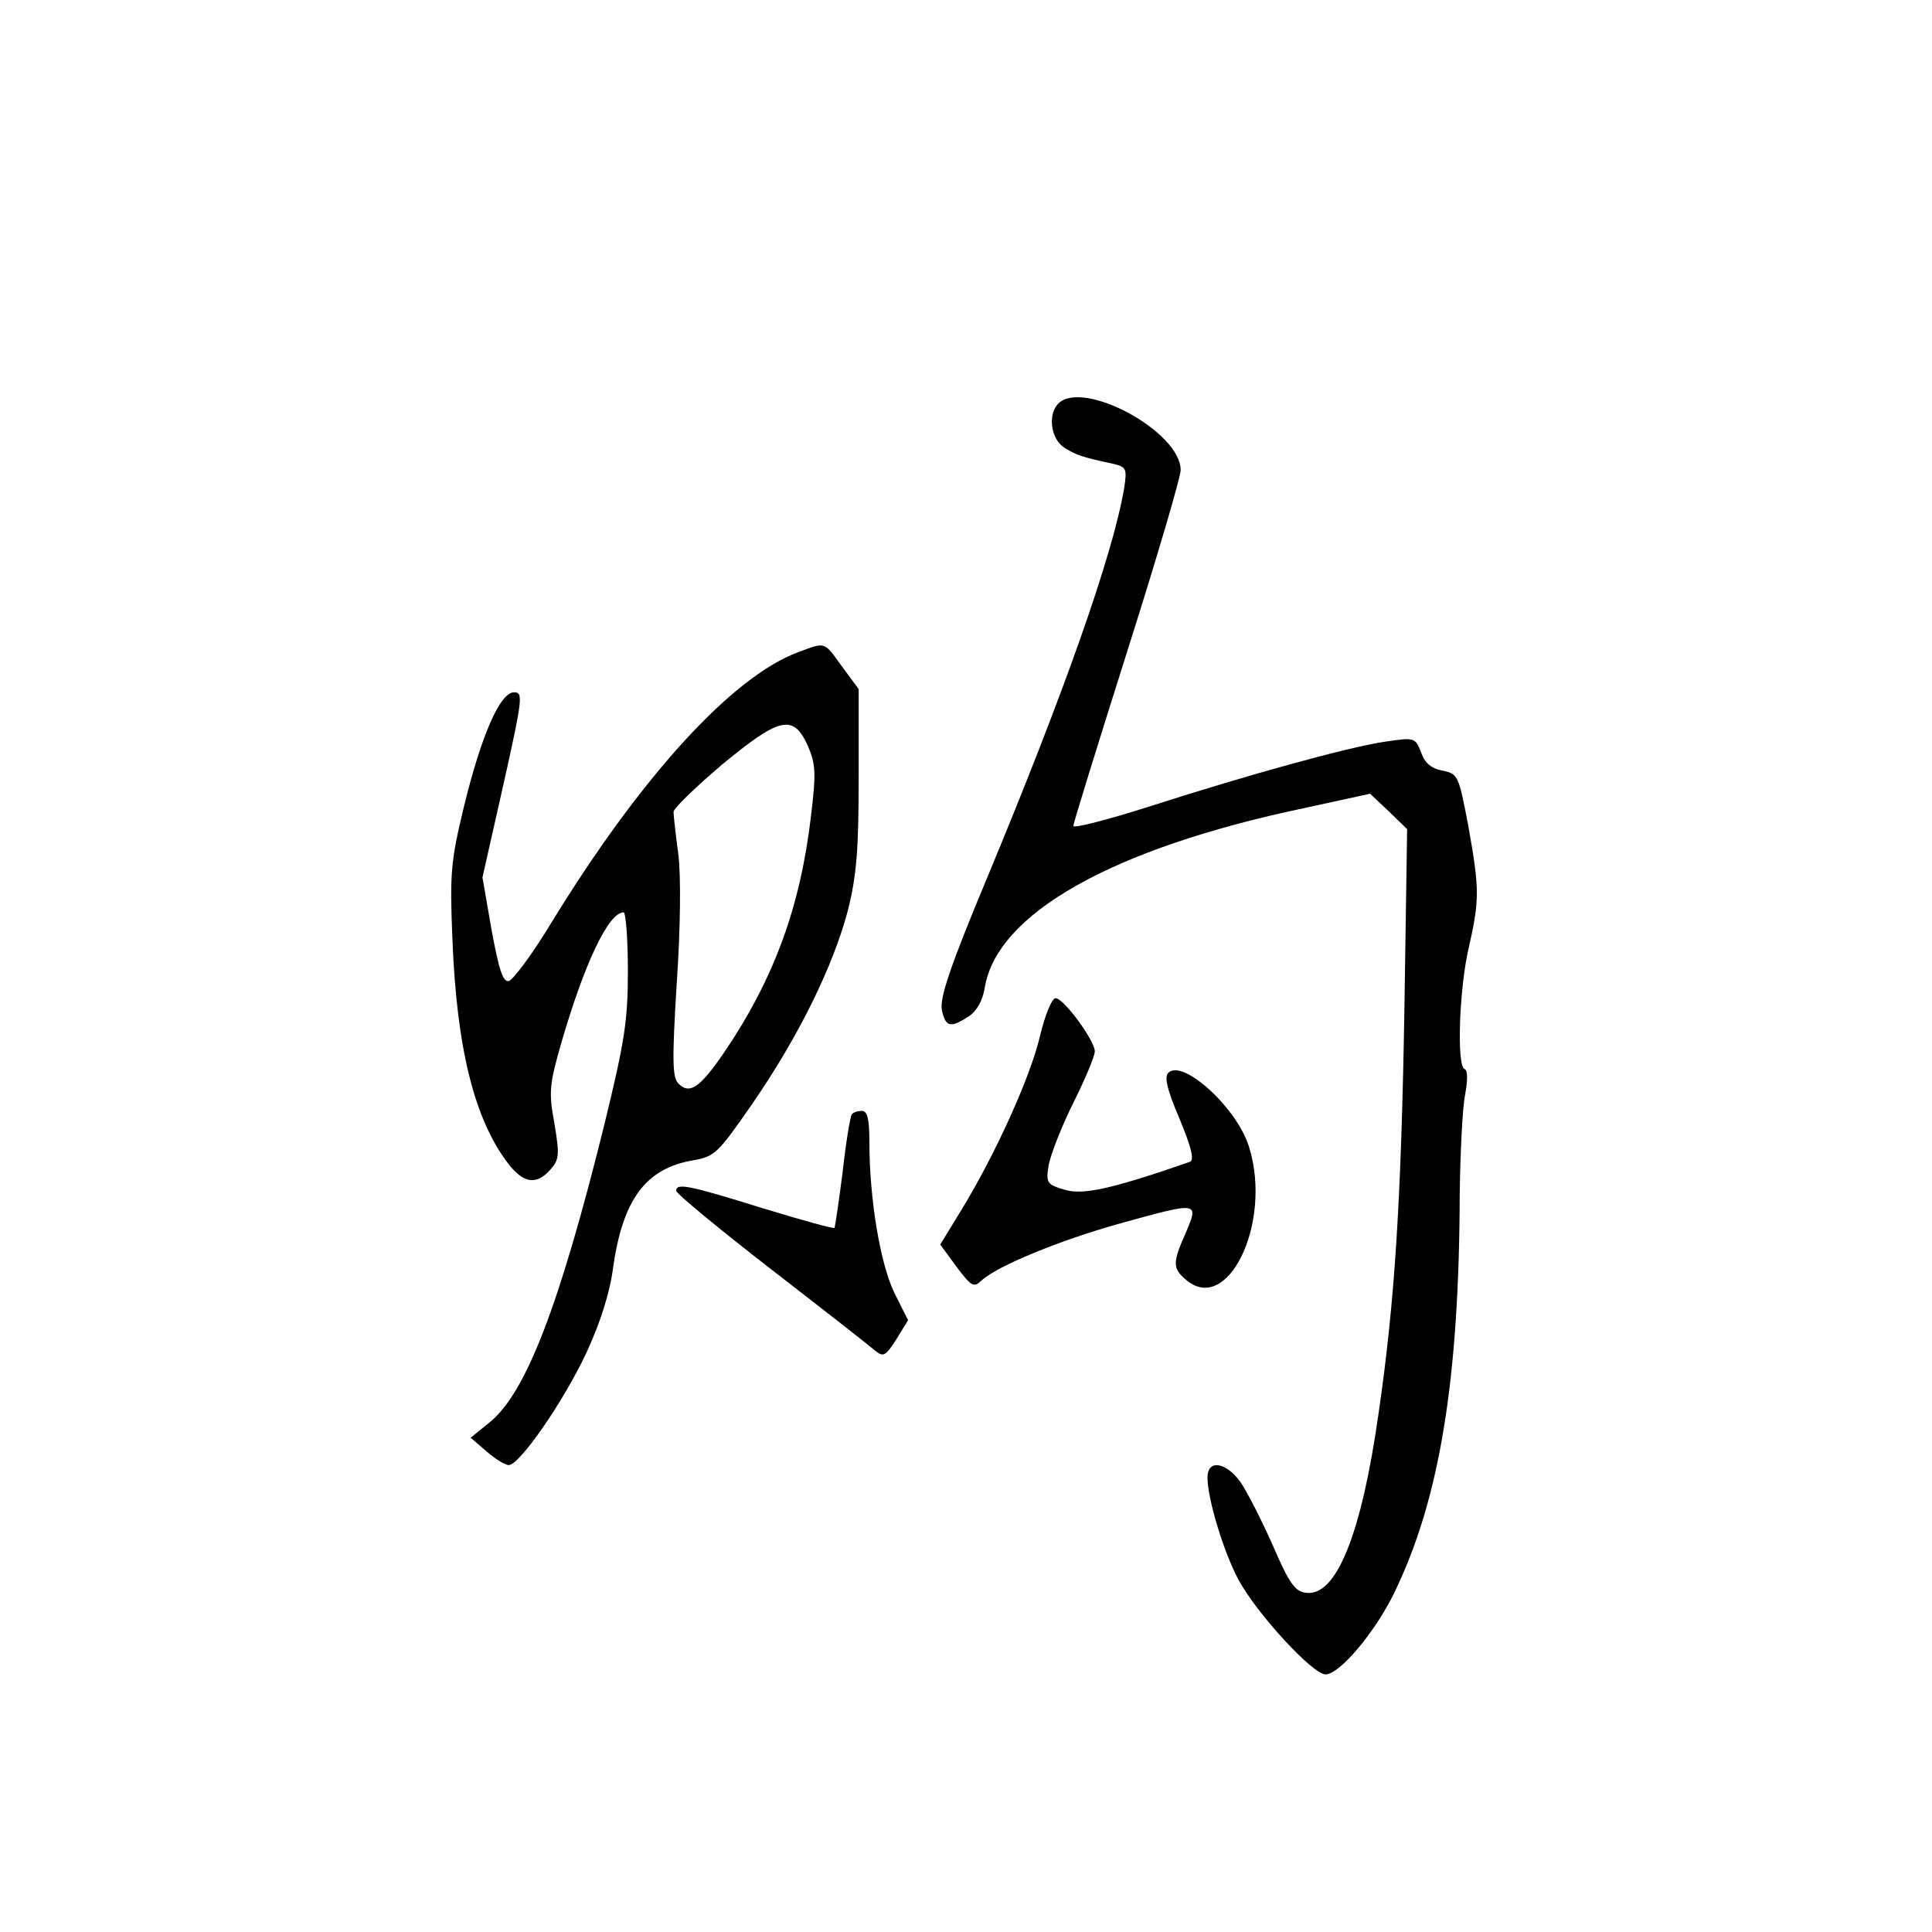<?xml version="1.0" standalone="no"?>
<!DOCTYPE svg PUBLIC "-//W3C//DTD SVG 20010904//EN"
 "http://www.w3.org/TR/2001/REC-SVG-20010904/DTD/svg10.dtd">
<svg version="1.0" xmlns="http://www.w3.org/2000/svg"
 width="360pt" height="360pt" viewBox="0 0 360 360"
 preserveAspectRatio="xMidYMid meet">
<g transform="translate(0,360) scale(0.1,-0.1)"
fill="#000000" stroke="none">
<path d="M1972 2848 c-20 -20 -14 -66 11 -82 22 -14 34 -18 90 -30 26 -6 27
-9 22 -44 -21 -125 -111 -380 -257 -731 -69 -165 -87 -221 -83 -243 7 -32 16
-34 50 -12 15 10 26 29 30 54 23 138 238 259 594 334 l124 27 35 -33 34 -33
-5 -330 c-6 -364 -18 -550 -48 -757 -32 -227 -79 -343 -135 -336 -21 2 -32 18
-63 90 -21 47 -48 100 -60 117 -27 37 -61 42 -61 8 0 -40 30 -139 58 -191 34
-63 138 -176 162 -176 26 0 92 78 128 152 84 173 121 394 122 743 1 77 5 160
10 185 5 27 5 46 -1 48 -15 6 -10 151 8 227 20 88 20 108 -1 226 -18 94 -19
97 -48 103 -21 4 -33 14 -40 34 -11 28 -12 28 -67 20 -69 -10 -260 -63 -443
-122 -76 -24 -138 -40 -138 -35 0 5 45 150 100 324 55 173 100 326 100 339 0
72 -182 170 -228 124z"/>
<path d="M1488 2385 c-123 -45 -294 -232 -461 -505 -35 -58 -71 -106 -79 -108
-11 -2 -18 20 -32 95 l-17 98 39 173 c36 161 37 172 20 172 -26 0 -61 -79 -94
-215 -24 -100 -26 -122 -21 -245 8 -204 41 -335 103 -417 29 -38 53 -42 79
-13 17 19 18 27 8 87 -11 59 -9 73 13 150 43 148 88 243 116 243 4 0 8 -49 8
-108 0 -95 -6 -132 -44 -288 -83 -335 -145 -497 -212 -553 l-37 -30 29 -25
c16 -14 35 -26 42 -26 20 0 102 118 145 210 25 54 43 110 49 155 18 130 61
188 150 203 40 7 46 13 111 107 86 125 150 256 177 359 16 64 20 111 20 246
l0 166 -31 42 c-34 47 -30 46 -81 27z m17 -174 c15 -35 16 -50 6 -133 -20
-169 -69 -303 -163 -441 -44 -64 -63 -77 -84 -56 -11 12 -12 41 -3 187 7 102
8 200 3 240 -5 37 -9 73 -9 79 0 7 41 46 90 88 108 89 133 95 160 36z"/>
<path d="M1938 1670 c-18 -77 -82 -218 -145 -322 l-41 -67 30 -41 c28 -37 32
-40 47 -26 29 27 146 75 257 106 148 41 148 41 124 -16 -25 -56 -25 -67 -2
-87 78 -71 163 102 120 244 -21 73 -124 167 -151 140 -8 -8 -2 -32 21 -86 22
-53 28 -77 19 -80 -147 -51 -199 -62 -233 -52 -34 10 -35 13 -30 46 4 20 24
72 46 116 22 44 40 87 40 96 0 20 -58 99 -73 99 -7 0 -20 -32 -29 -70z"/>
<path d="M1587 1523 c-3 -5 -11 -53 -17 -108 -7 -55 -14 -101 -15 -103 -2 -2
-63 15 -135 37 -138 43 -160 47 -160 32 0 -5 80 -71 178 -147 97 -75 184 -143
193 -151 15 -12 19 -10 39 21 l22 36 -26 52 c-26 55 -46 174 -46 280 0 44 -4
58 -14 58 -8 0 -17 -3 -19 -7z"/>
</g>
</svg>
